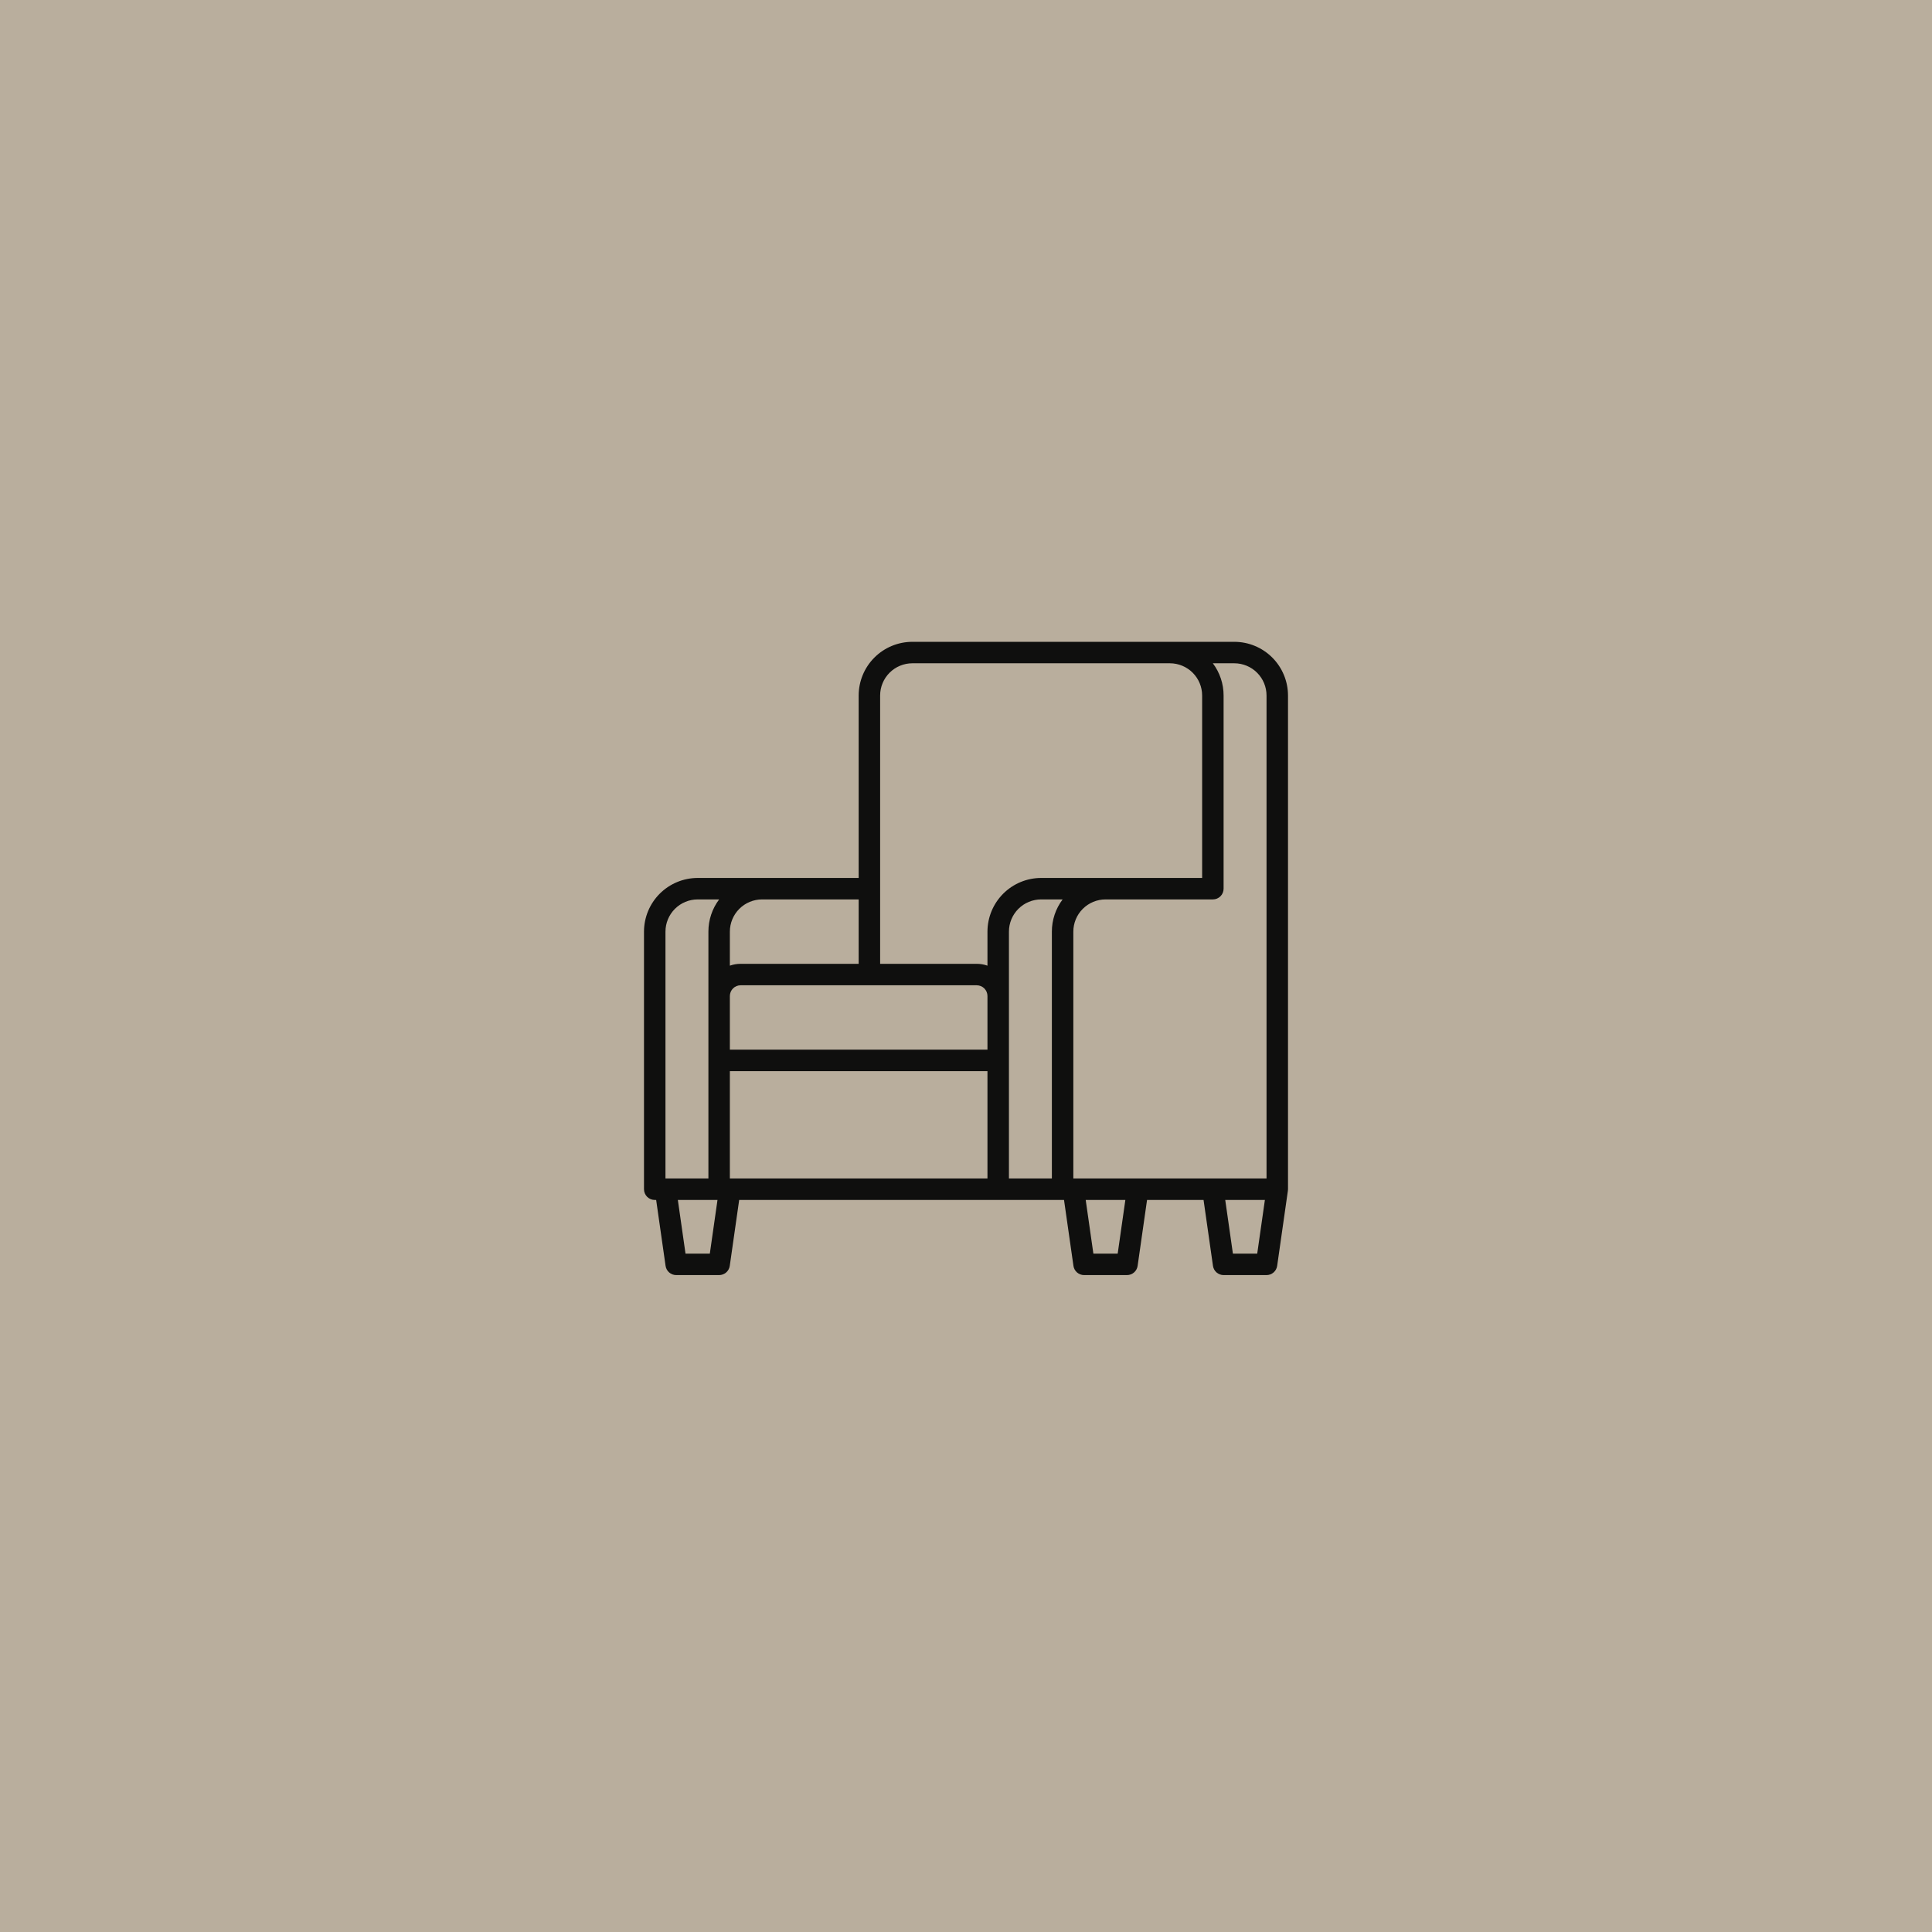 <svg width="220" height="220" viewBox="0 0 220 220" fill="none" xmlns="http://www.w3.org/2000/svg">
<rect width="220" height="220" fill="#B9AE9D"/>
<path d="M146.667 79.196C146.665 77.576 146.02 76.022 144.875 74.877C143.729 73.731 142.176 73.087 140.556 73.085H103.889C102.269 73.087 100.715 73.731 99.57 74.877C98.424 76.022 97.78 77.576 97.778 79.196V99.974H79.445C77.824 99.976 76.271 100.62 75.125 101.766C73.98 102.911 73.335 104.465 73.333 106.085V135.418C73.333 135.579 73.365 135.738 73.426 135.886C73.488 136.034 73.578 136.169 73.691 136.283C73.805 136.396 73.94 136.486 74.088 136.547C74.236 136.609 74.395 136.641 74.556 136.641H74.718L75.79 144.147C75.832 144.438 75.977 144.704 76.199 144.897C76.421 145.09 76.706 145.196 77 145.196H81.889C82.183 145.196 82.468 145.09 82.69 144.897C82.912 144.704 83.057 144.438 83.099 144.147L84.171 136.641H121.162L122.235 144.147C122.276 144.438 122.421 144.704 122.644 144.897C122.866 145.09 123.15 145.196 123.444 145.196H128.333C128.628 145.196 128.912 145.09 129.134 144.897C129.356 144.704 129.502 144.438 129.543 144.147L130.616 136.641H137.051L138.123 144.147C138.165 144.438 138.31 144.704 138.533 144.897C138.755 145.09 139.039 145.196 139.333 145.196H144.222C144.516 145.196 144.801 145.09 145.023 144.897C145.245 144.704 145.391 144.438 145.432 144.147L146.654 135.591L146.653 135.591C146.662 135.534 146.666 135.476 146.667 135.418V79.196ZM140.556 75.529C141.528 75.531 142.46 75.917 143.147 76.605C143.835 77.292 144.221 78.224 144.222 79.196V134.196H122.222V106.085C122.223 105.113 122.61 104.181 123.297 103.493C123.985 102.806 124.917 102.419 125.889 102.418H138.111C138.272 102.418 138.431 102.387 138.579 102.325C138.727 102.264 138.862 102.174 138.975 102.06C139.089 101.947 139.179 101.812 139.24 101.664C139.302 101.516 139.333 101.357 139.333 101.196V79.196C139.335 77.873 138.905 76.586 138.108 75.529H140.556ZM100.222 79.196C100.223 78.224 100.61 77.292 101.297 76.605C101.985 75.917 102.917 75.531 103.889 75.529H133.222C134.194 75.531 135.126 75.917 135.814 76.605C136.501 77.292 136.888 78.224 136.889 79.196V99.974H118.556C116.935 99.976 115.382 100.62 114.236 101.766C113.091 102.911 112.446 104.465 112.444 106.085V109.962C112.052 109.823 111.639 109.751 111.222 109.752H100.222V79.196ZM112.444 119.529H83.111V113.418C83.112 113.094 83.24 112.784 83.469 112.554C83.699 112.325 84.009 112.196 84.333 112.196H111.222C111.546 112.196 111.857 112.325 112.086 112.554C112.315 112.784 112.444 113.094 112.444 113.418V119.529ZM83.111 121.974H112.444V134.196H83.111V121.974ZM86.778 102.418H97.778V109.752H84.333C83.917 109.751 83.504 109.823 83.111 109.962V106.085C83.112 105.113 83.499 104.181 84.186 103.493C84.874 102.806 85.806 102.419 86.778 102.418ZM75.778 106.085C75.779 105.113 76.166 104.181 76.853 103.493C77.54 102.806 78.472 102.419 79.445 102.418H81.892C81.095 103.475 80.665 104.762 80.667 106.085V134.196H75.778V106.085ZM78.06 142.752L77.187 136.641H81.702L80.829 142.752H78.06ZM114.889 106.085C114.89 105.113 115.277 104.181 115.964 103.493C116.651 102.806 117.583 102.419 118.556 102.418H121.003C120.207 103.475 119.776 104.762 119.778 106.085V134.196H114.889V106.085ZM127.273 142.752H124.505L123.631 136.641H128.146L127.273 142.752ZM140.393 142.752L139.52 136.641H144.035L143.162 142.752H140.393Z" fill="#0F0F0E"/>
</svg>
